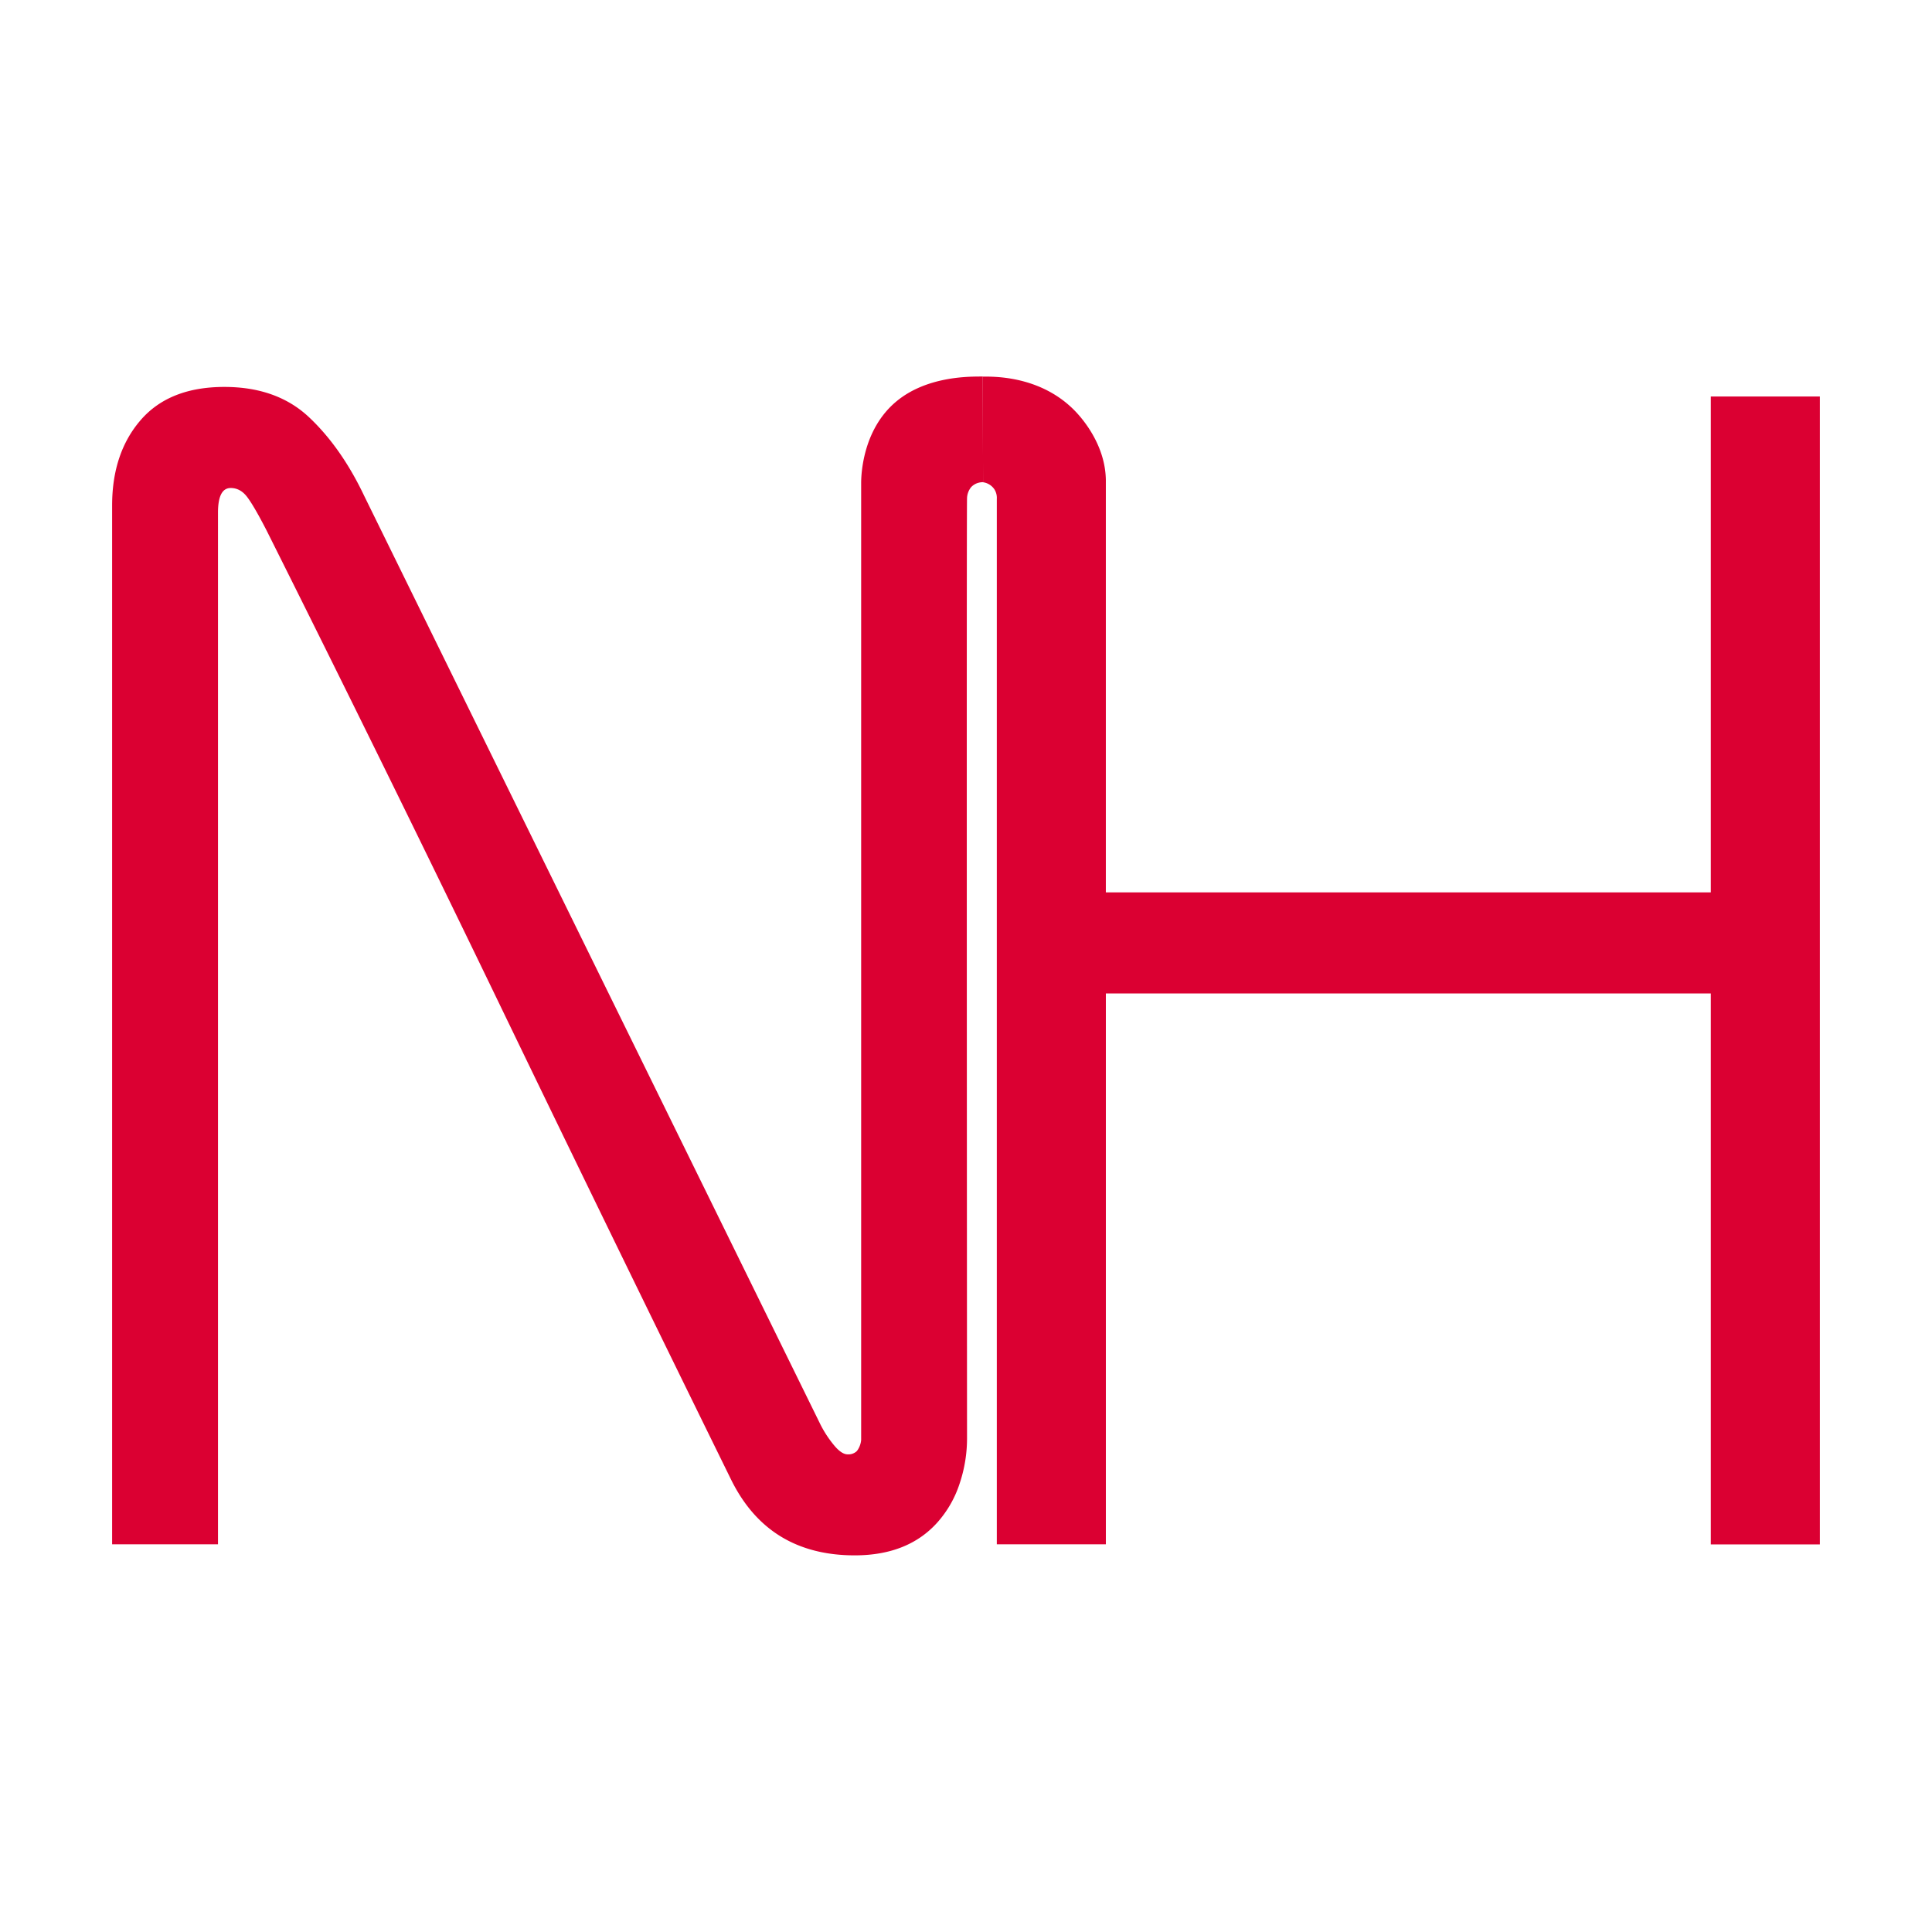 <svg id="Layer_1" data-name="Layer 1" xmlns="http://www.w3.org/2000/svg" viewBox="0 0 1200 1200"><defs><style>.cls-1{fill:#db0032;}</style></defs><title>logo</title><path class="cls-1" d="M69.64,959.2V314q0-32.64,17.8-53.15t51.91-20.52q32.58,0,52.58,18.8t34.32,48.94L509.7,885a69.24,69.24,0,0,0,7.9,12.14q4.93,6.18,8.89,6.19a7.68,7.68,0,0,0,5.41-1.76,7,7,0,0,0,1.25-1.7,13.31,13.31,0,0,0,1.73-5.5V884q0-292.15,0-584.33c.05-4.63.79-33,22.06-50.5,18.31-15.09,43.45-15.24,51.5-15.3h2l.16,65.63a10.44,10.44,0,0,0-2.86.36,9.61,9.61,0,0,0-4.63,2.8,11.58,11.58,0,0,0-2.47,7.12c-.21,5.9-.19,249.21,0,580.67,0,.44,0,1.09,0,1.87a88.43,88.43,0,0,1-4.62,29.22,67.69,67.69,0,0,1-13.73,24q-18.3,20.5-51.39,20.52-53.84,0-77-47.44-72.58-147.73-143.45-294.5T165.52,329.36q-7.91-15.35-12.1-20.8t-10.12-5.45q-7.91,0-7.9,15.33V959.2Z"/><path class="cls-1" d="M619.14,959.2V309.86a9.89,9.89,0,0,0-1.55-6,10.17,10.17,0,0,0-7-4.32l-.16-65.63h2.38c7.58.11,35.54.51,55.86,22.36.13.15.74.81,1.55,1.74,4.78,5.51,16.35,20.51,16.64,40.09,0,.68,0,1.25,0,1.63V554.27h375.75v-308h67.74v713h-67.74V617.06H686.87V959.2Z"/></svg>